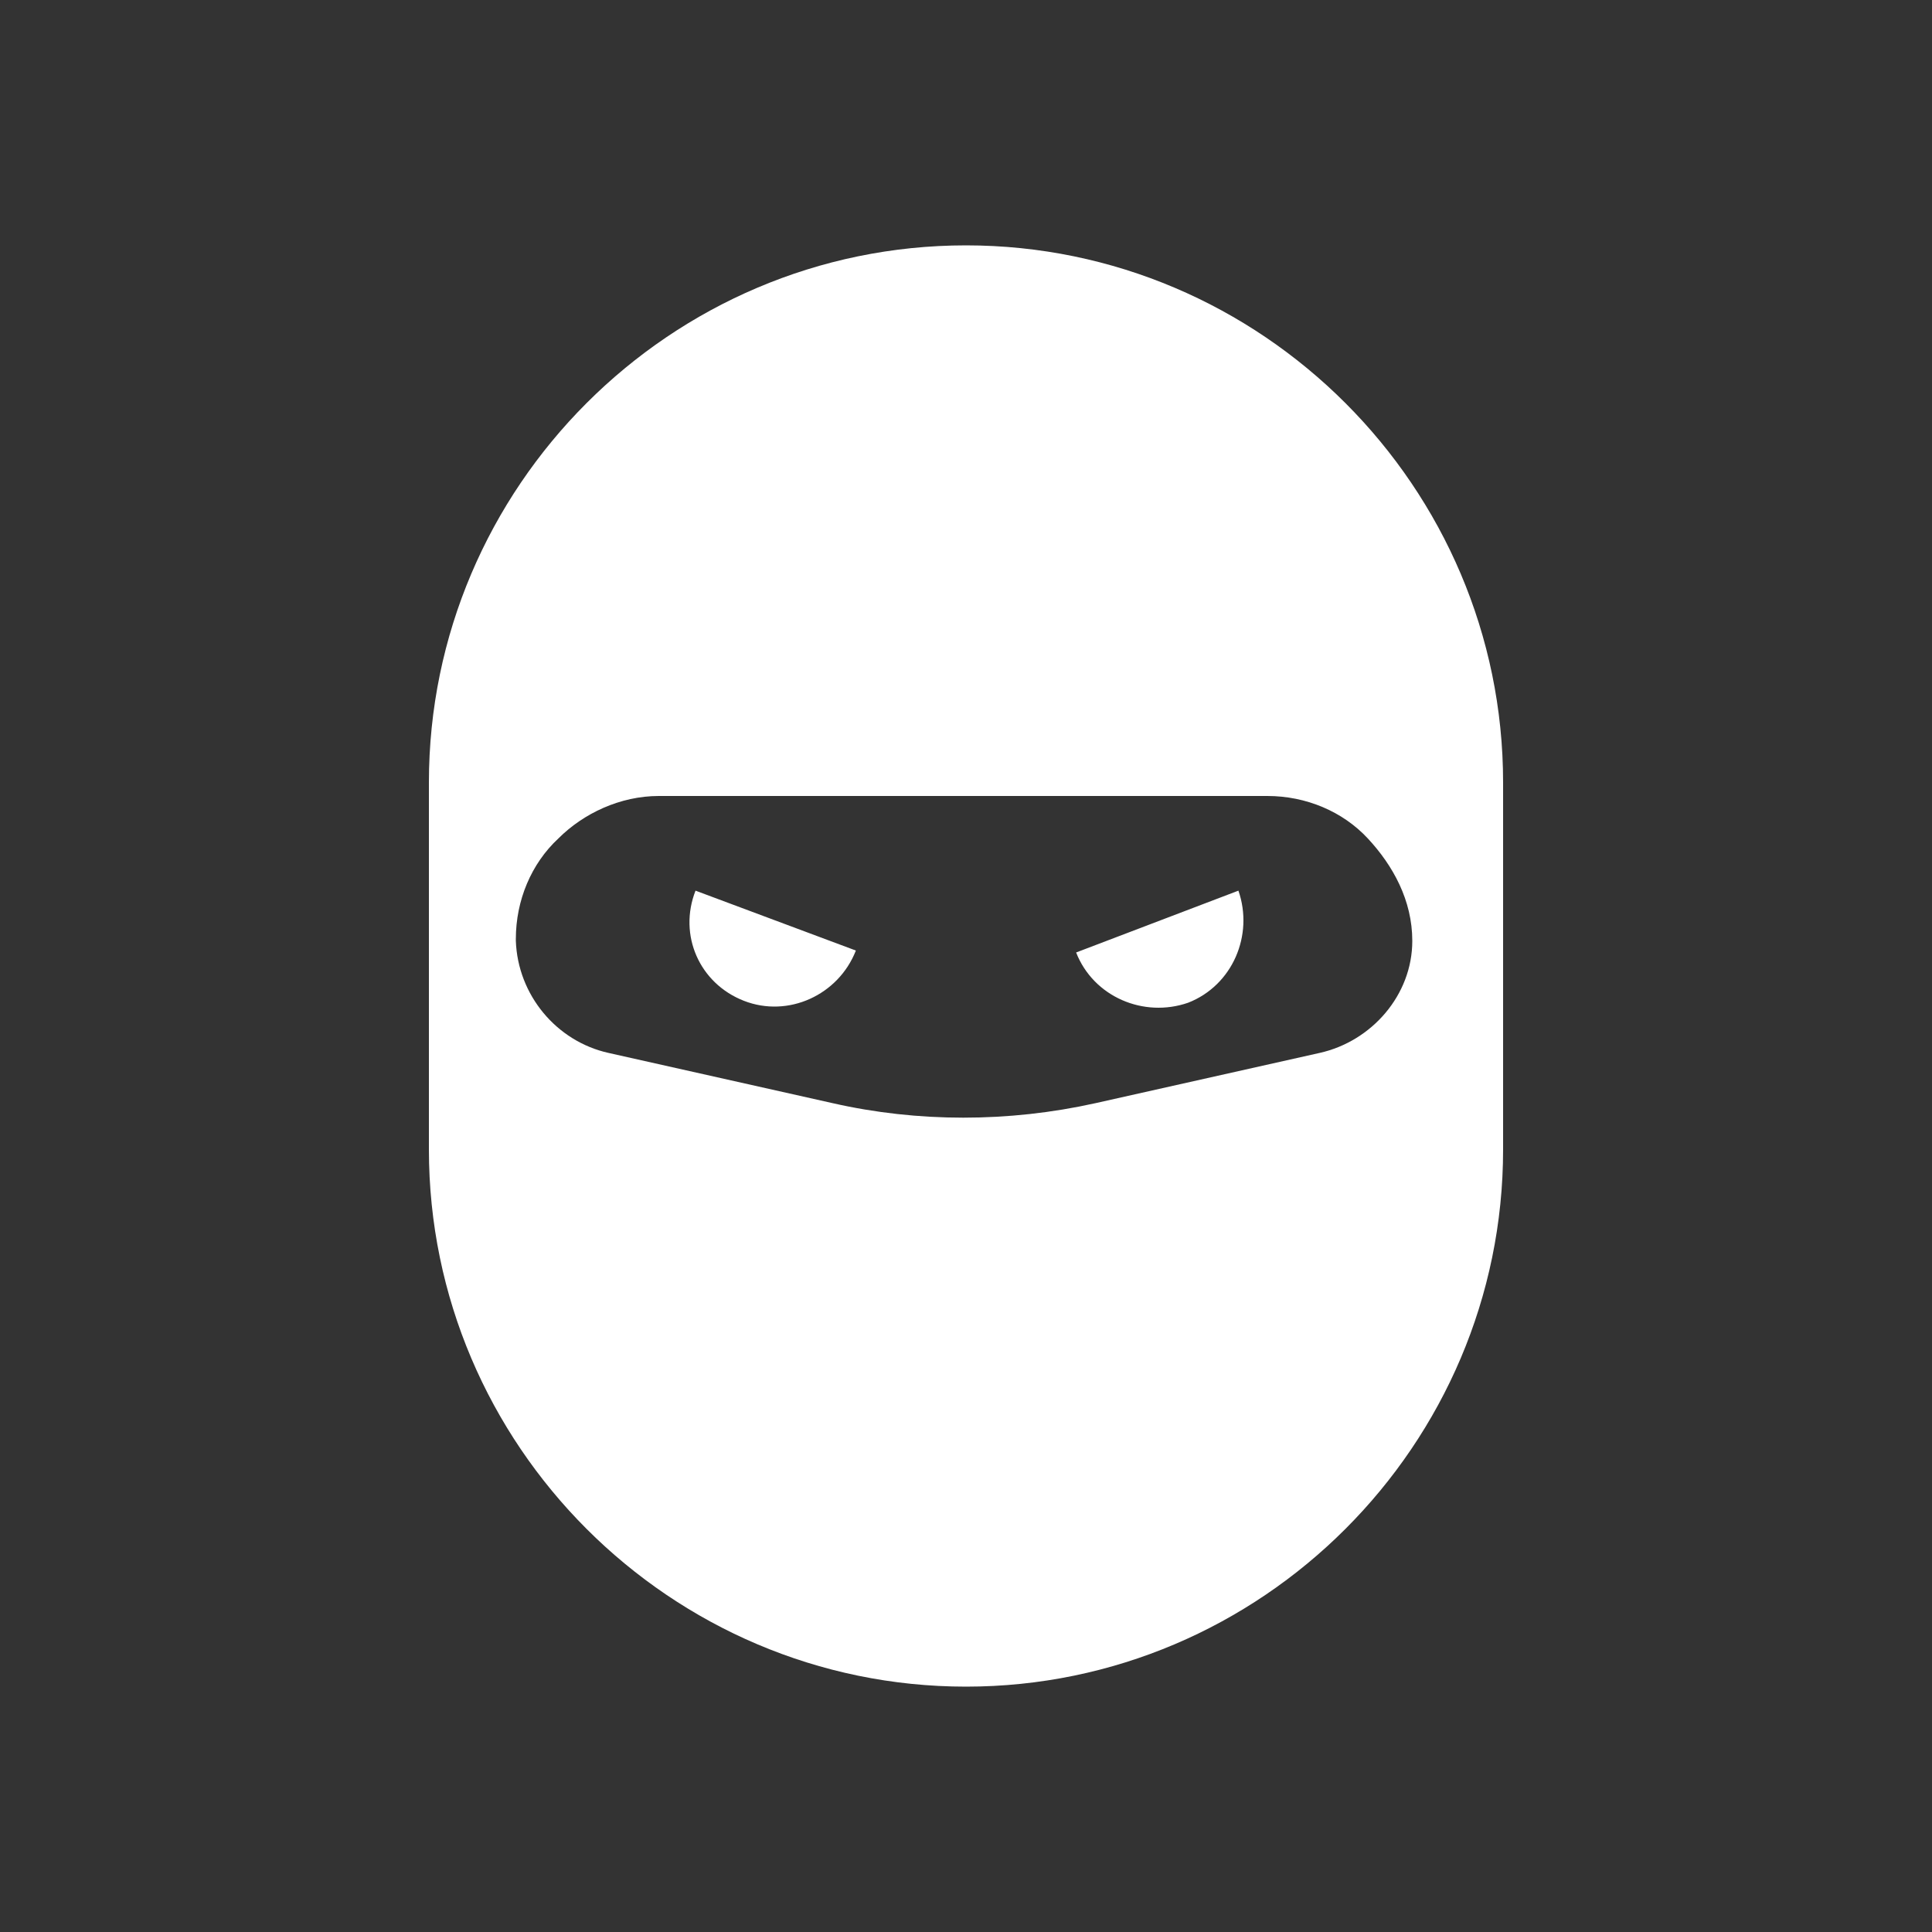 <svg height='300px' width='300px'  fill="white" xmlns="http://www.w3.org/2000/svg" xmlns:xlink="http://www.w3.org/1999/xlink" version="1.1" x="0px" y="0px" viewBox="0 0 100 100" style="enable-background:new 0 0 100 100;" xml:space="preserve"><rect x="0" y="0" width="100" height="100" fill="#333333" stroke="none"/><g><path d="M50,12.7L50,12.7c-15.3,0-27.8,12.5-27.8,27.8v19c0,15.3,12.5,27.8,27.8,27.8h0c15.3,0,27.8-12.5,27.8-27.8   v-19C77.8,25.2,65.3,12.7,50,12.7z M73.1,48.7c0,2.8-2.1,5.2-4.8,5.8l-11.6,2.6c-4.5,1-9.2,1-13.6,0l-11.6-2.6   c-2.7-0.6-4.7-3-4.8-5.8c0,0,0,0,0-0.1c0-2,0.8-3.9,2.2-5.2c1.3-1.3,3.2-2.2,5.2-2.2h31.5c2,0,3.9,0.8,5.2,2.2S73.1,46.6,73.1,48.7   C73.1,48.7,73.1,48.7,73.1,48.7z M38.5,51.8c2.3,0.9,4.9-0.3,5.8-2.6L36,46.1C35.1,48.4,36.2,50.9,38.5,51.8z M55.7,49.3   c0.9,2.3,3.5,3.4,5.8,2.6c2.3-0.9,3.4-3.5,2.6-5.8L55.7,49.3z"></path></g><path d="M342.2,16.8L342.2,16.8c-7.1-7.1-18.6-7.1-25.7,0l-40.8,40.8c-7.1,7.1-7.1,18.6,0,25.7s18.6,7.1,25.7,0  l40.8-40.8C349.3,35.4,349.3,23.9,342.2,16.8z M300.1,75.3l-3.4,3.4c-2,2-4.7,3.1-7.4,3.1s-5.4-1-7.4-3.1c-1-1-1-2.6,0-3.6  c1-1,2.6-1,3.6,0c2.1,2.1,5.5,2.1,7.6,0l3.4-3.4c1-1,2.6-1,3.6,0C301,72.7,301,74.3,300.1,75.3z M310.8,64.3l-3.8,3.8  c-0.5,0.5-1.1,0.7-1.8,0.7s-1.3-0.2-1.8-0.7c-1-1-1-2.6,0-3.6l3.8-3.8c1-1,2.6-1,3.6,0C311.8,61.7,311.8,63.3,310.8,64.3z   M338.3,39.2l-19,19l-18.4-18.4l19-19c5.1-5.1,13.3-5.1,18.4,0v0C343.3,25.8,343.3,34.1,338.3,39.2z"></path></svg>